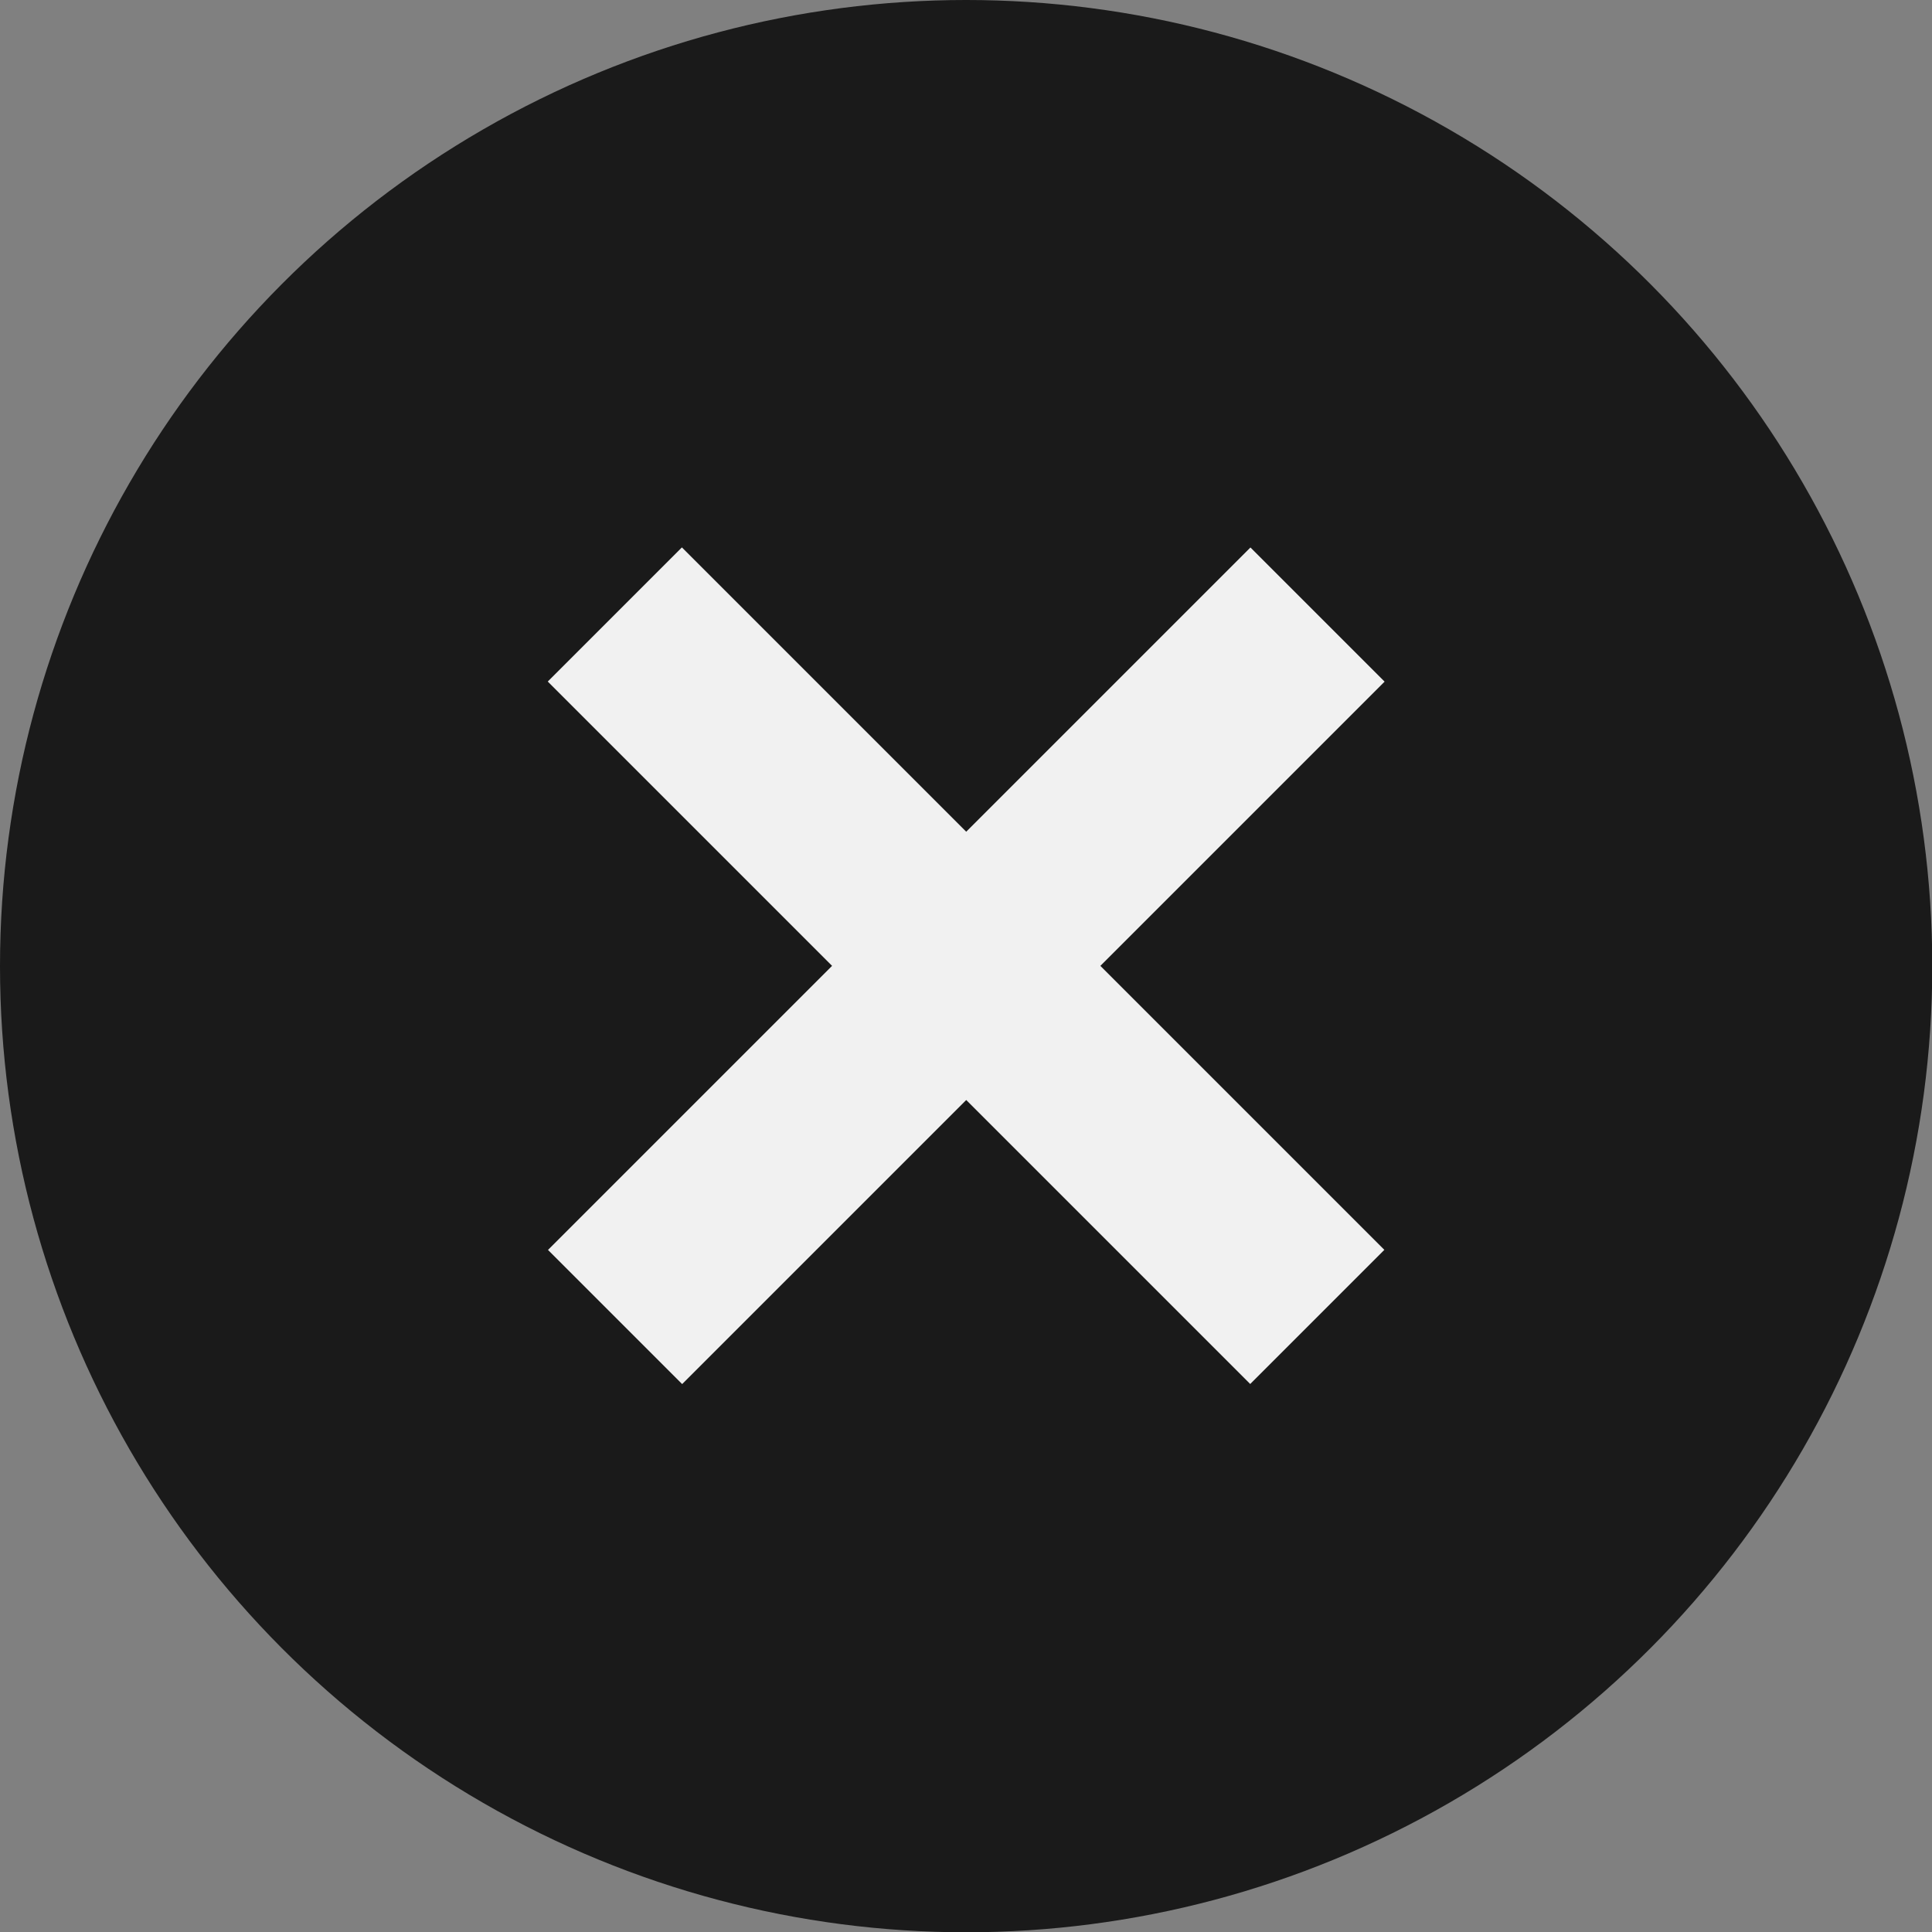 <?xml version="1.0" encoding="UTF-8"?>
<svg id="Capa_1" data-name="Capa 1" xmlns="http://www.w3.org/2000/svg" viewBox="0 0 68.03 68.03">
  <rect x="0" y="0" width="68.03" height="68.03" fill="#808080" stroke="none"/>
  <defs>
    <style>
      .cls-1 {
        fill: #1a1a1a;
      }

      .cls-1, .cls-2 {
        stroke-width: 0px;
      }

      .cls-2 {
        fill: #f1f1f1;
      }
    </style>
  </defs>
  <circle class="cls-1" cx="34.02" cy="34.02" r="34.02"/>
  <g>
    <rect class="cls-2" x="16.53" y="30.67" width="34.98" height="6.68" transform="translate(34.01 -14.1) rotate(45)"/>
    <rect class="cls-2" x="16.53" y="30.67" width="34.98" height="6.68" transform="translate(82.13 34) rotate(135)"/>
  </g>
</svg>